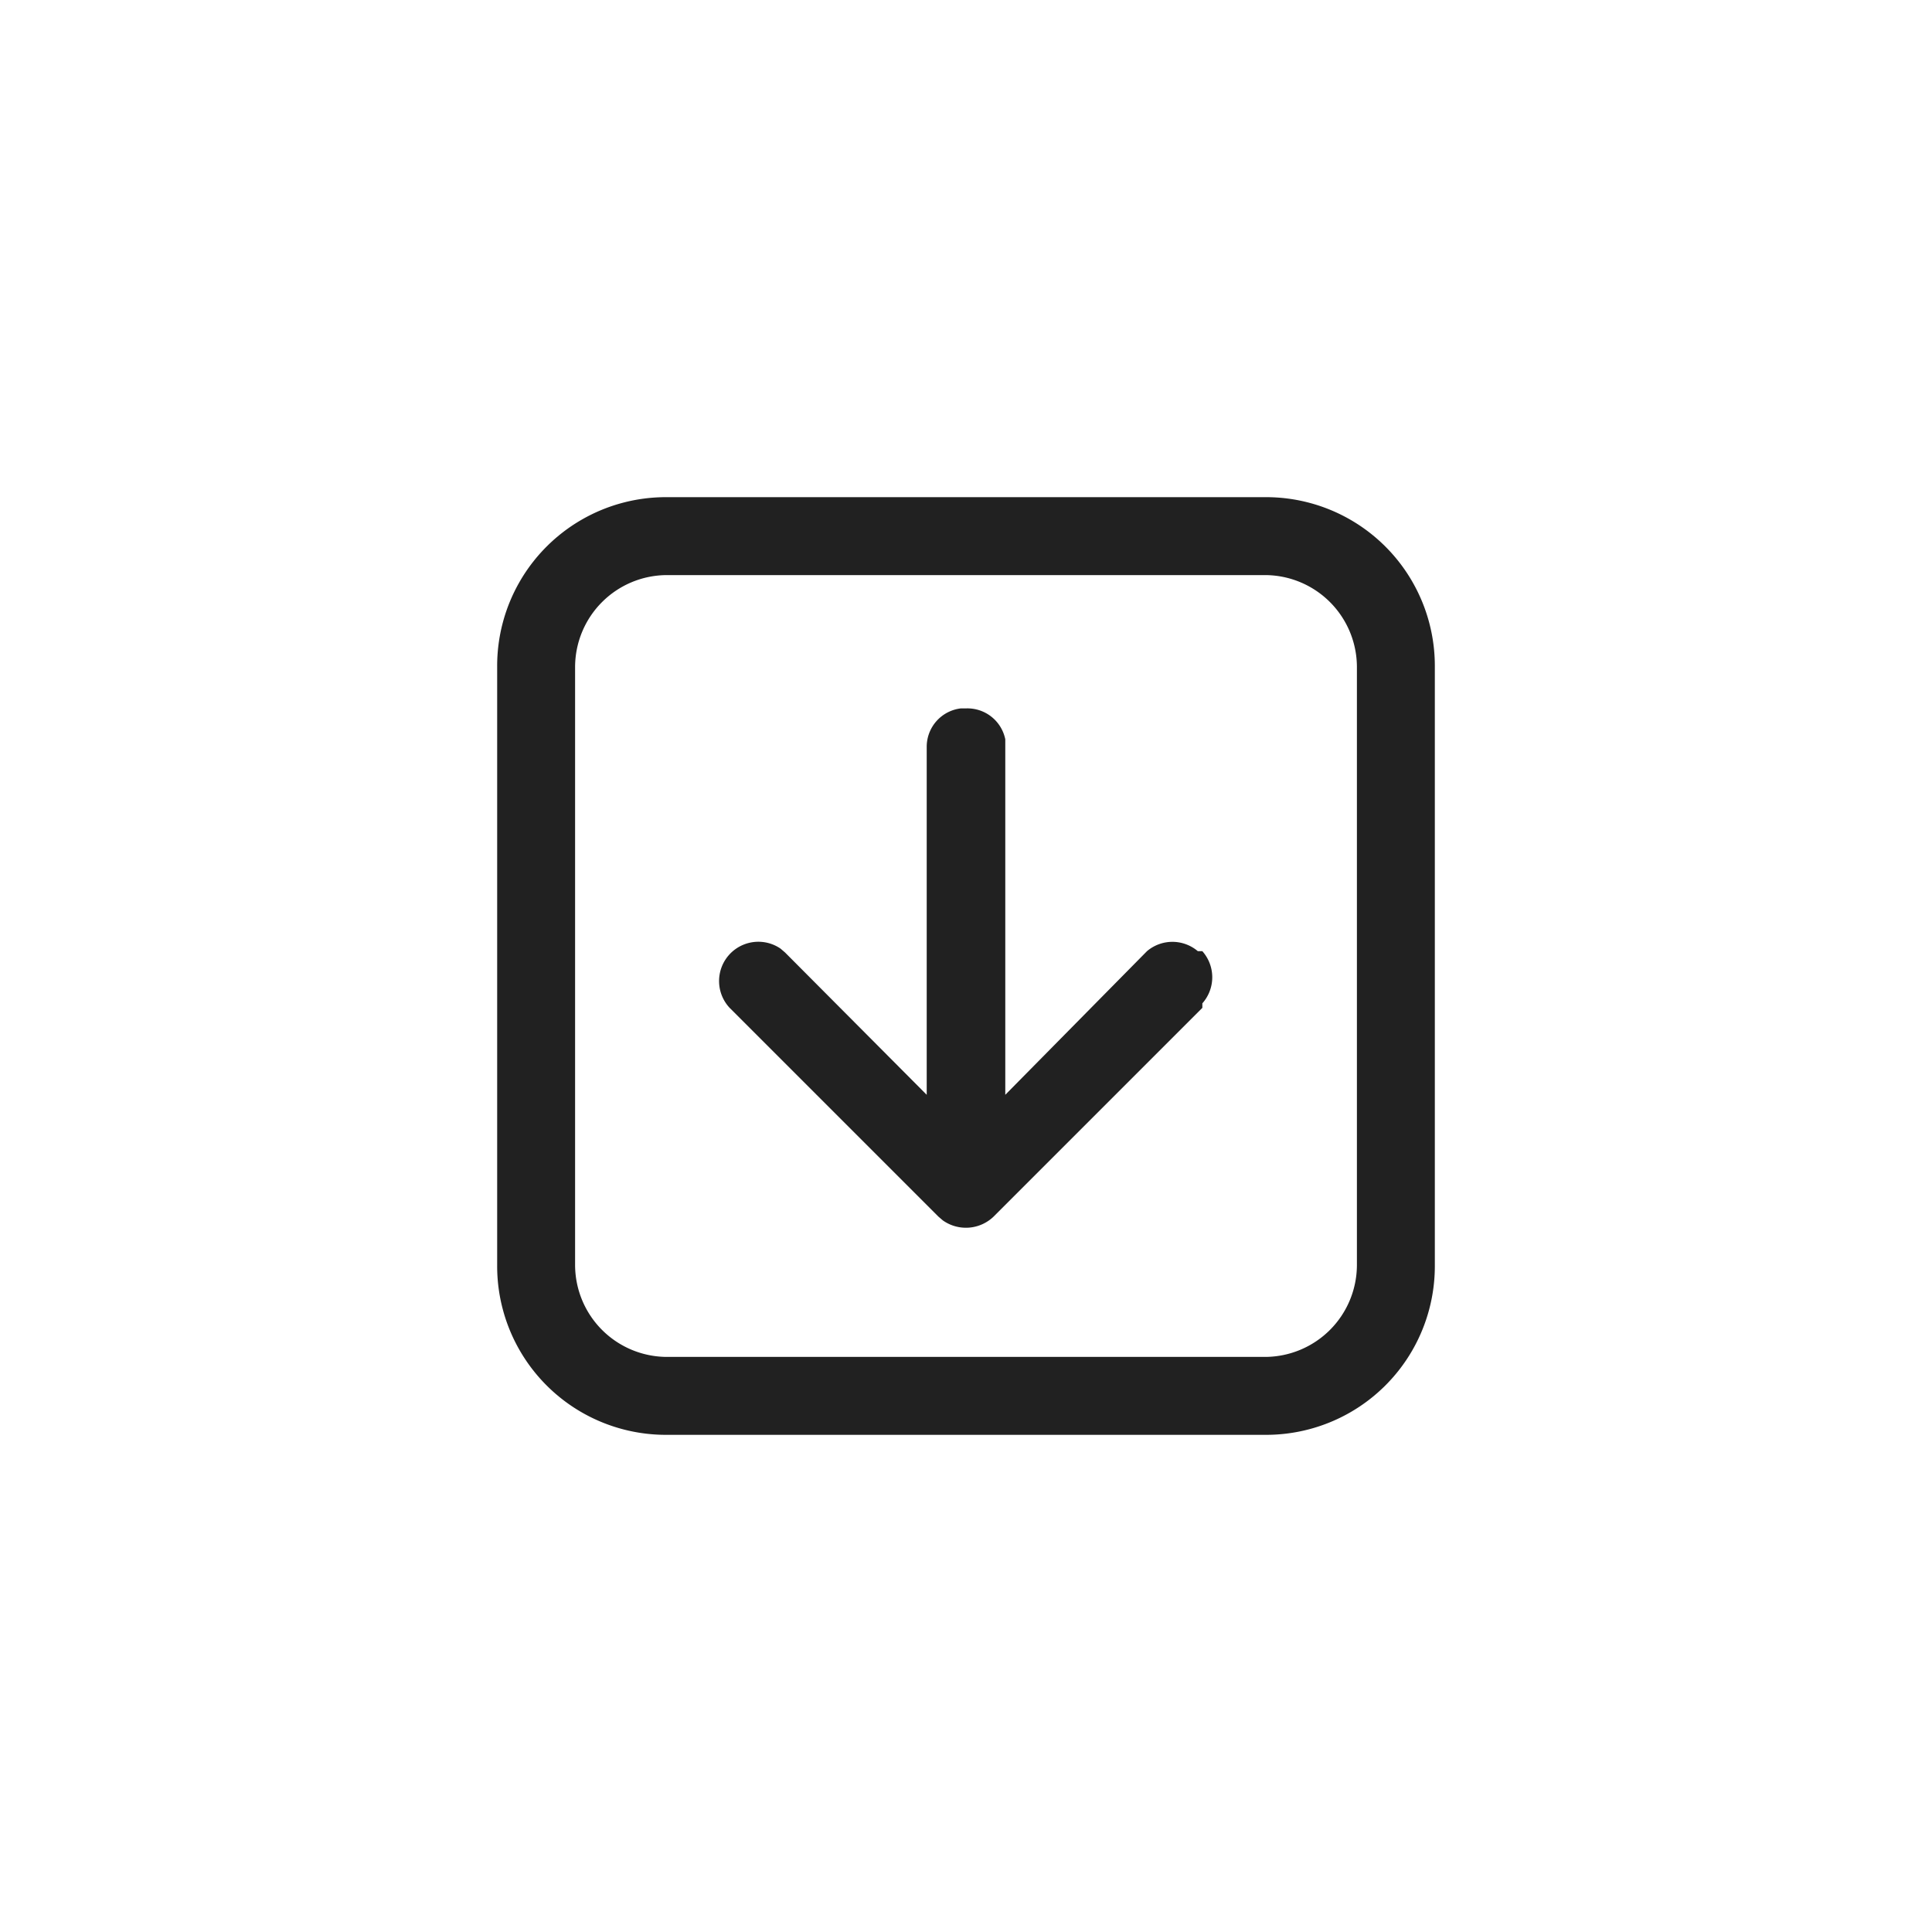 <svg xmlns="http://www.w3.org/2000/svg" width="30" height="30" viewBox="0 0 30 30"><path d="M18.67,14.77l-.07,0a.61.61,0,0,0-.79,0L15.61,17V11.48A.6.6,0,0,0,15,11h-.08a.6.6,0,0,0-.53.6V17l-2.2-2.21-.07-.06a.61.61,0,0,0-.79.92l3.24,3.24.07.06a.62.62,0,0,0,.79-.06l3.24-3.24,0-.07A.61.61,0,0,0,18.67,14.77Z" style="fill:#212121"/><path d="M10.35,7.72a2.62,2.62,0,0,0-2.63,2.63v9.3a2.62,2.62,0,0,0,2.63,2.63h9.3a2.62,2.62,0,0,0,2.63-2.63v-9.3a2.62,2.62,0,0,0-2.63-2.63ZM8.93,10.35a1.43,1.43,0,0,1,1.42-1.42h9.3a1.43,1.43,0,0,1,1.42,1.42v9.3a1.43,1.43,0,0,1-1.42,1.42h-9.3a1.43,1.43,0,0,1-1.42-1.42Z" style="fill:#212121"/></svg>
